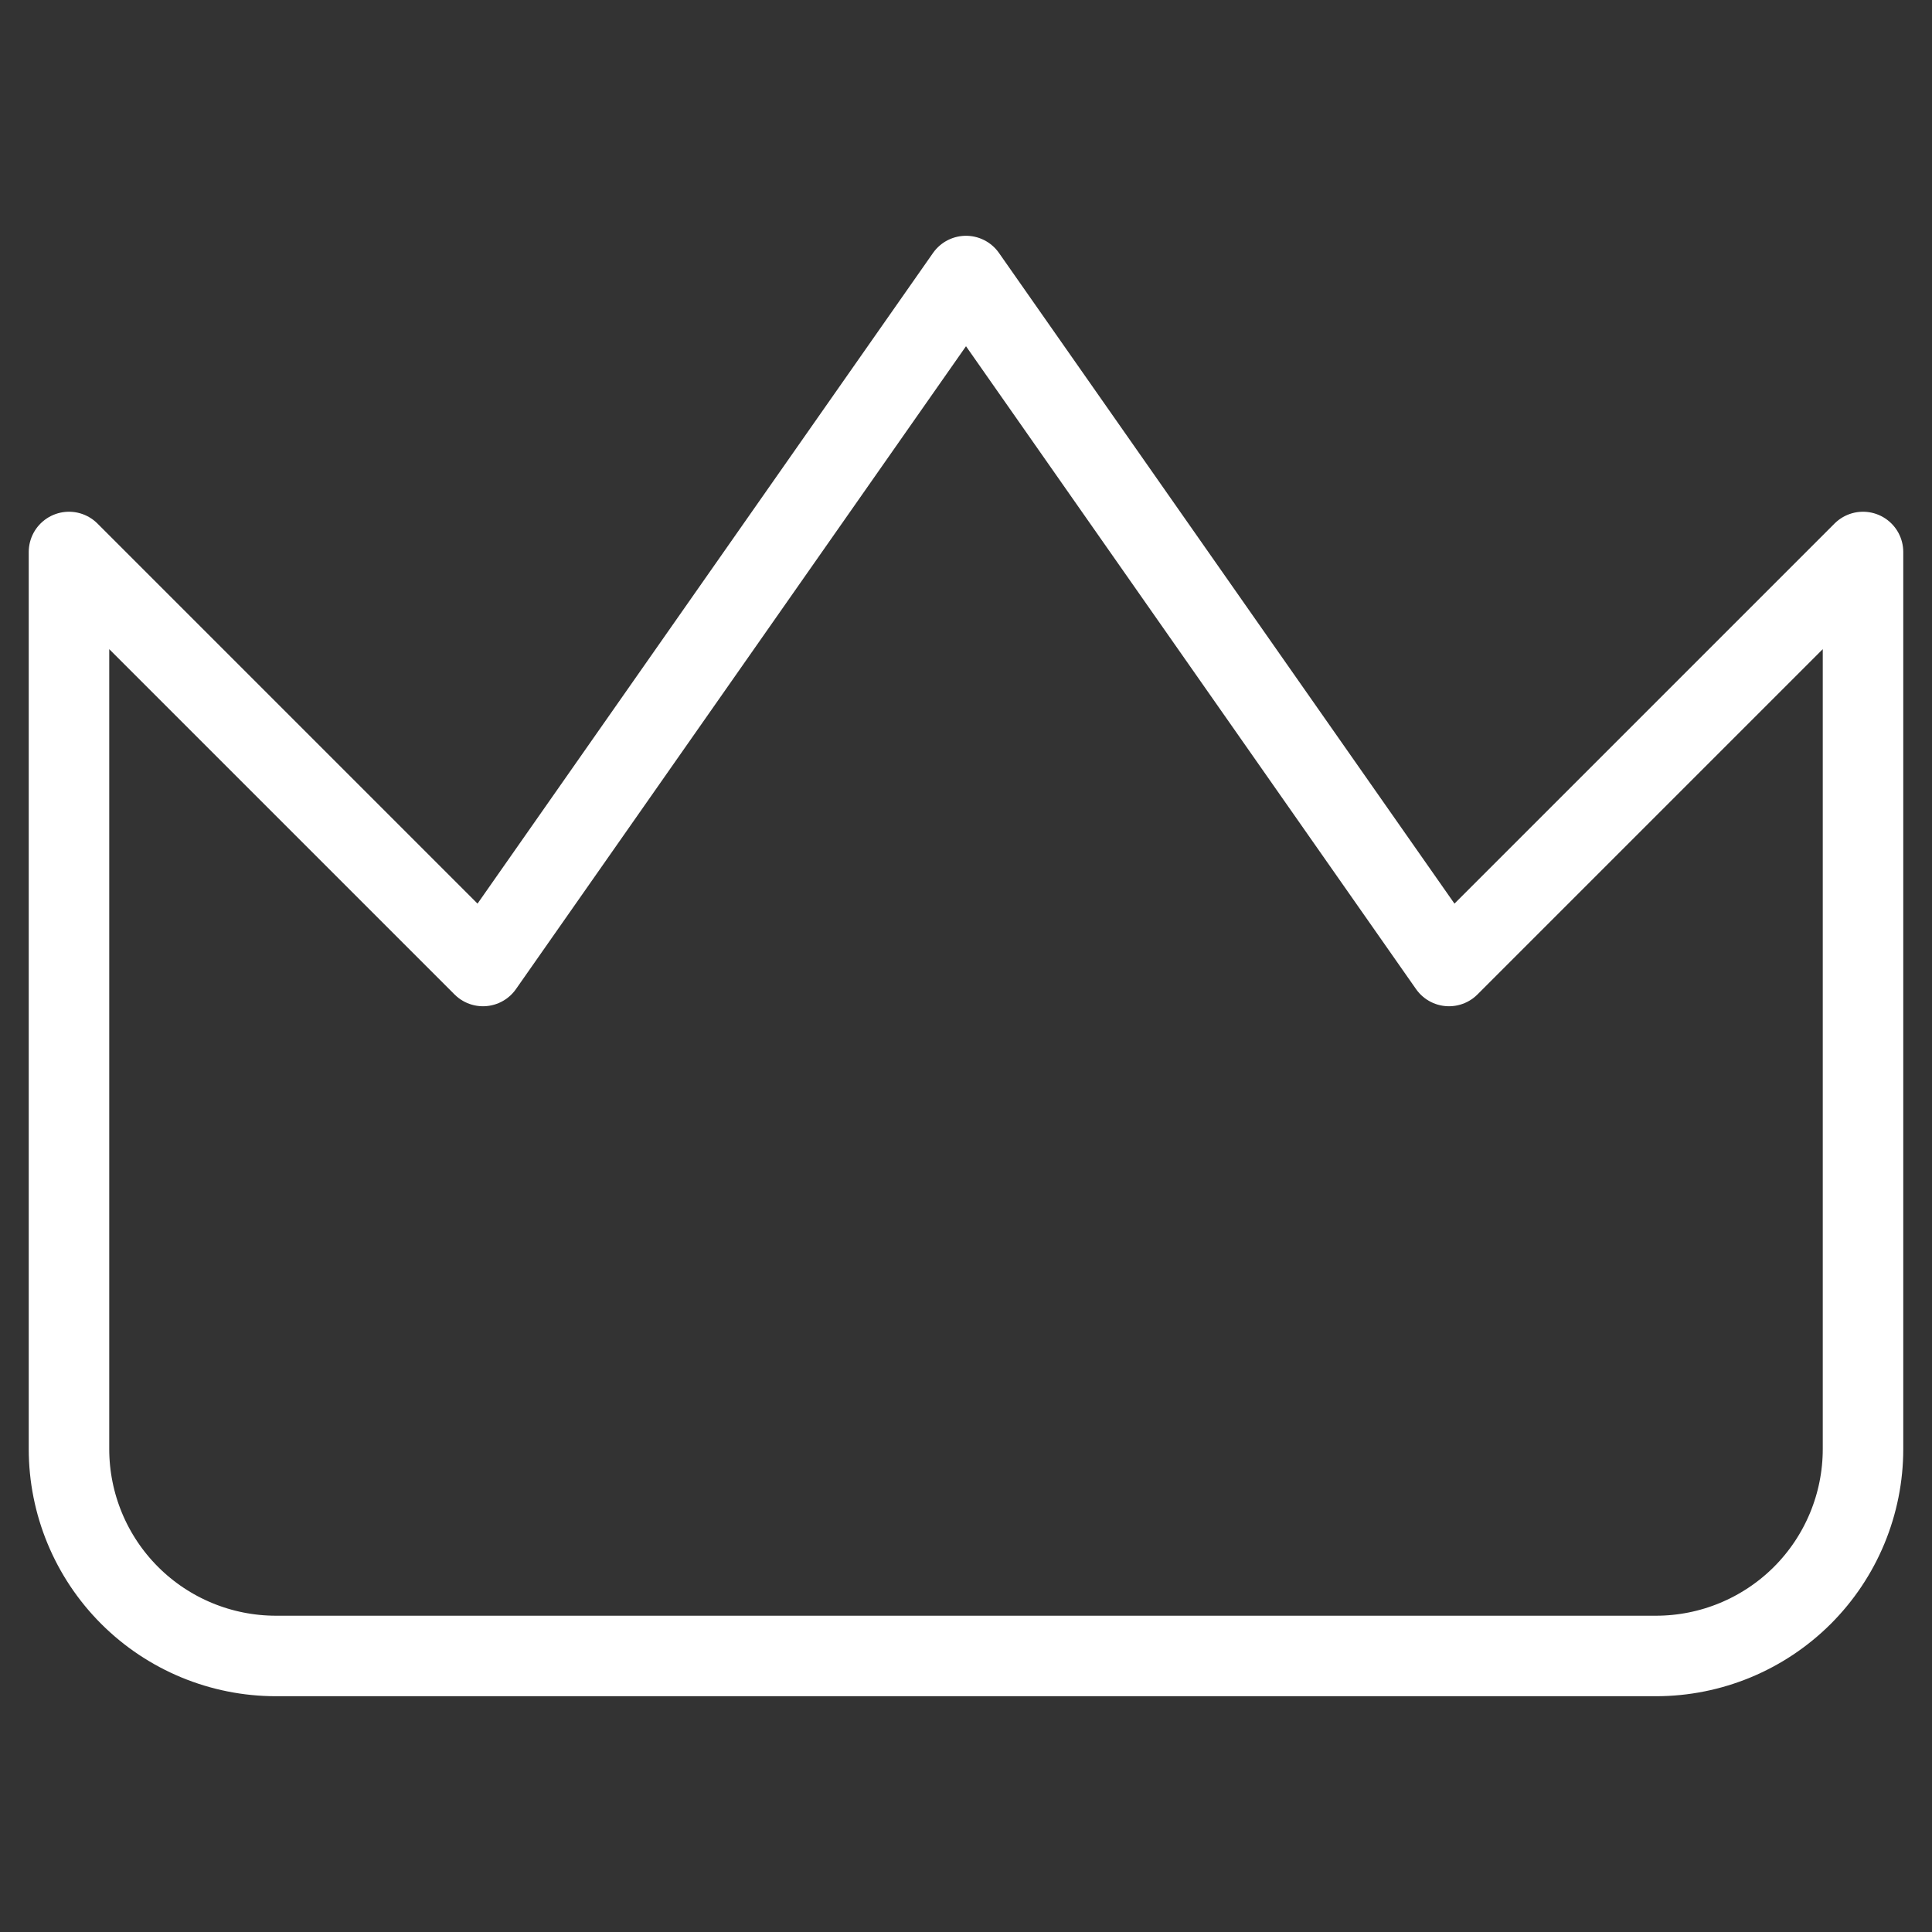 <svg width="24" height="24" viewBox="0 0 24 24" fill="none" xmlns="http://www.w3.org/2000/svg">
<rect x="0" y="0" width="24" height="24" fill="#333333" stroke="none"/>
<path d="M23.143 6.857L18 12L12 3.429L6 12L0.857 6.857V18C0.857 18.682 1.128 19.336 1.61 19.818C2.092 20.3 2.746 20.571 3.428 20.571H20.571C21.253 20.571 21.907 20.3 22.39 19.818C22.872 19.336 23.143 18.682 23.143 18V6.857Z" stroke="white" stroke-linecap="round" stroke-linejoin="round"/>
</svg>
